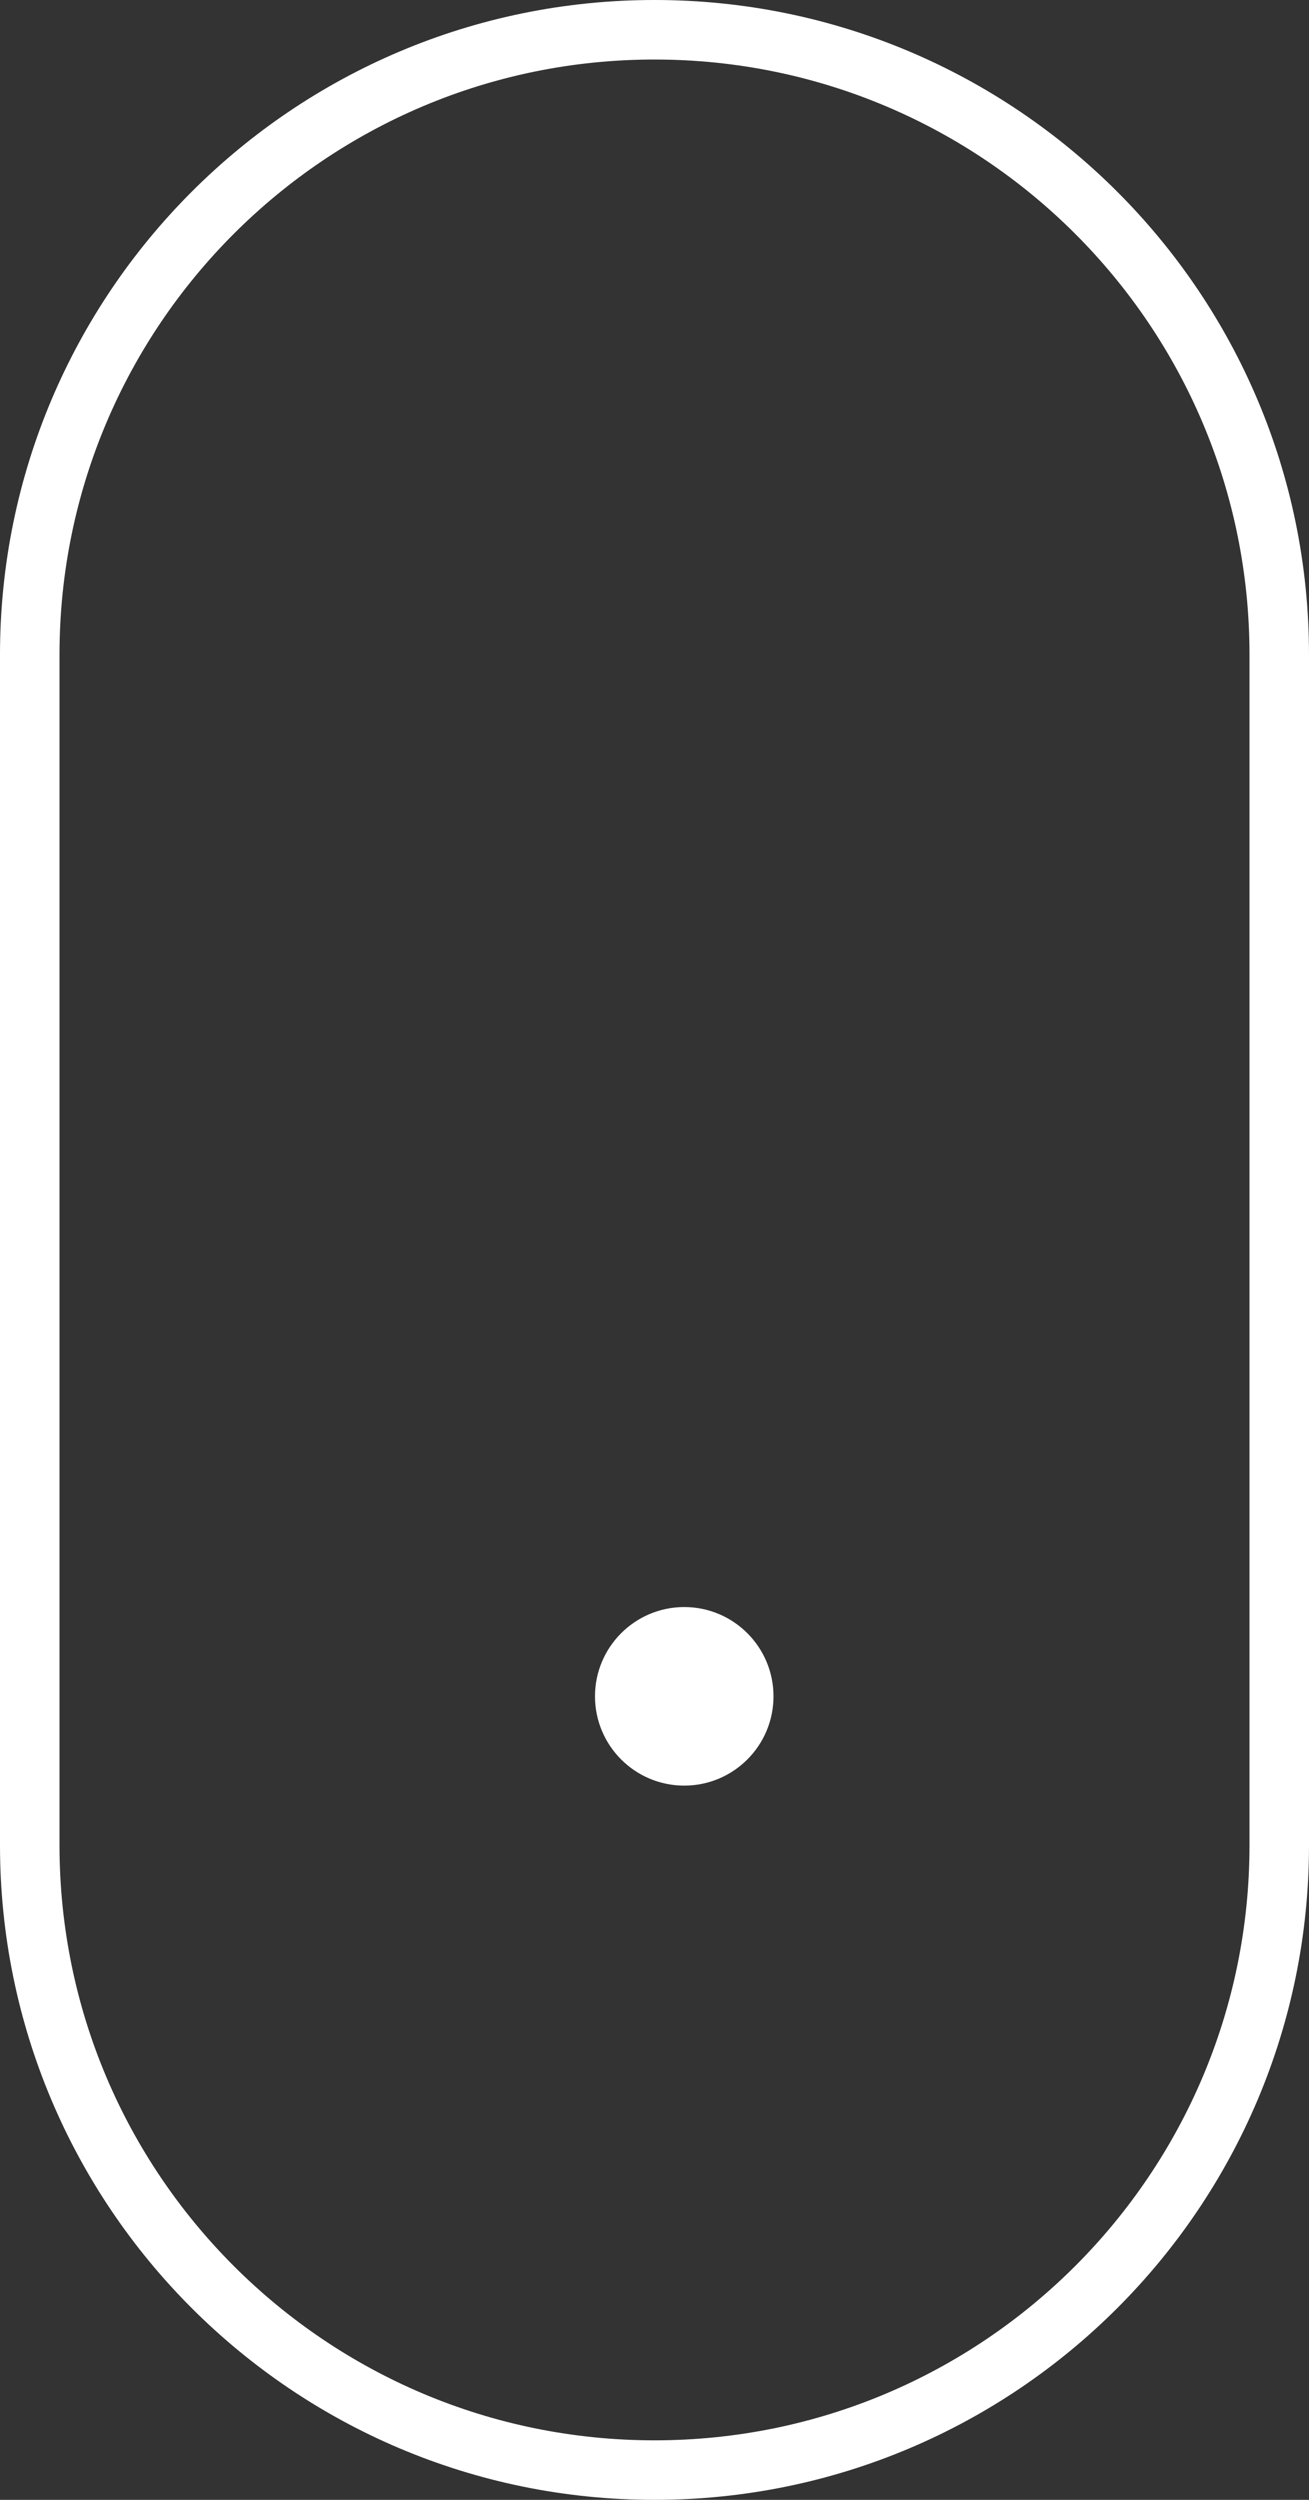 <svg width="22" height="42" viewBox="0 0 22 42" fill="none" xmlns="http://www.w3.org/2000/svg">
<rect x="0" y="0" width="22" height="42" fill="#333333" stroke="none"/>
<g id="button">
<path id="Rectangle" d="M0.5 11C0.5 5.201 5.201 0.5 11 0.5C16.799 0.5 21.5 5.201 21.5 11V31C21.5 36.799 16.799 41.5 11 41.5C5.201 41.5 0.5 36.799 0.5 31V11Z" stroke="white"/>
<path id="Rectangle_2" d="M10 28.5C10 27.672 10.672 27 11.5 27C12.328 27 13 27.672 13 28.5C13 29.328 12.328 30 11.5 30C10.672 30 10 29.328 10 28.5Z" fill="white"/>
</g>
</svg>
